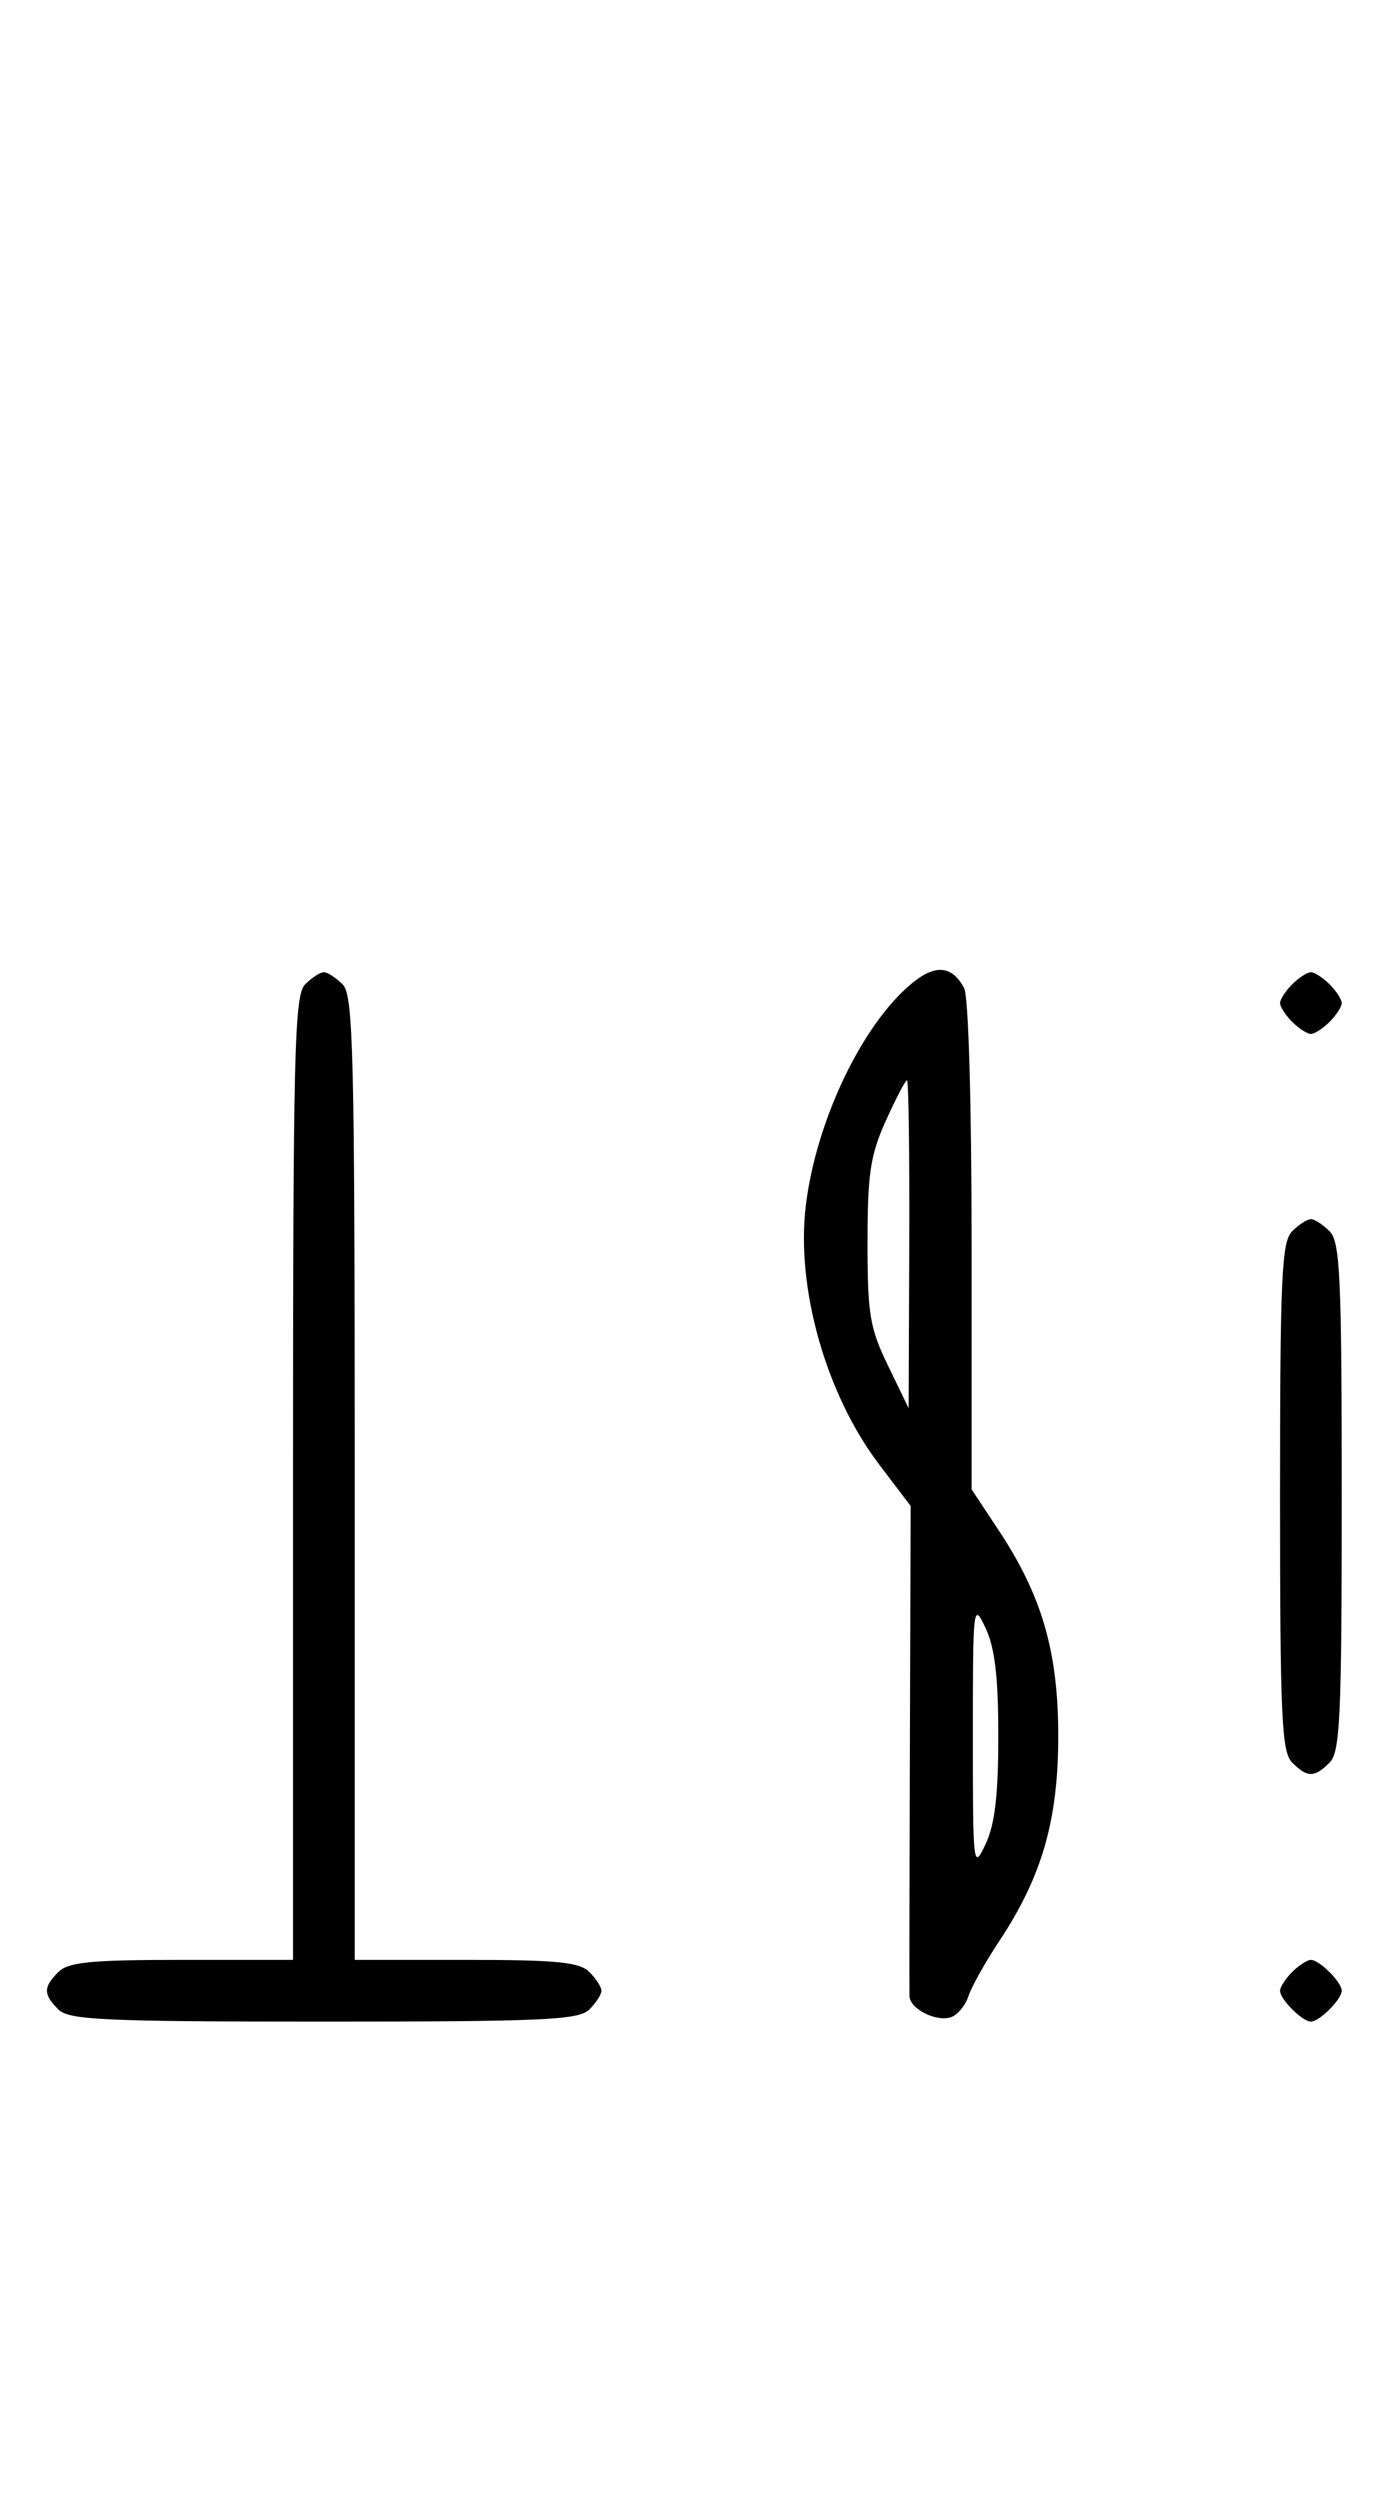 <svg xmlns="http://www.w3.org/2000/svg" width="180" height="324" viewBox="0 0 180 324" version="1.1">
	<path d="M 118.130 127.544 C 111.729 132.930, 105.846 145.294, 104.509 156.167 C 103.192 166.886, 107.108 180.718, 114.041 189.835 L 118.098 195.171 117.997 226.335 C 117.941 243.476, 117.919 258.047, 117.948 258.715 C 118.020 260.389, 121.523 262.120, 123.389 261.404 C 124.233 261.080, 125.228 259.856, 125.600 258.684 C 125.972 257.511, 127.777 254.290, 129.610 251.526 C 135.131 243.200, 137.237 235.875, 137.237 225 C 137.237 214.052, 135.130 206.799, 129.471 198.265 L 126 193.031 126 161.450 C 126 142.910, 125.599 129.118, 125.028 128.052 C 123.442 125.090, 121.240 124.928, 118.130 127.544 M 39.571 127.571 C 38.176 128.966, 38 136.152, 38 191.571 L 38 254 23.571 254 C 11.788 254, 8.855 254.288, 7.571 255.571 C 5.598 257.545, 5.598 258.455, 7.571 260.429 C 8.936 261.793, 13.463 262, 42 262 C 70.537 262, 75.064 261.793, 76.429 260.429 C 77.293 259.564, 78 258.471, 78 258 C 78 257.529, 77.293 256.436, 76.429 255.571 C 75.145 254.288, 72.212 254, 60.429 254 L 46 254 46 191.571 C 46 136.152, 45.824 128.966, 44.429 127.571 C 43.564 126.707, 42.471 126, 42 126 C 41.529 126, 40.436 126.707, 39.571 127.571 M 167.571 127.571 C 166.707 128.436, 166 129.529, 166 130 C 166 130.471, 166.707 131.564, 167.571 132.429 C 168.436 133.293, 169.529 134, 170 134 C 170.471 134, 171.564 133.293, 172.429 132.429 C 173.293 131.564, 174 130.471, 174 130 C 174 129.529, 173.293 128.436, 172.429 127.571 C 171.564 126.707, 170.471 126, 170 126 C 169.529 126, 168.436 126.707, 167.571 127.571 M 114.877 145.250 C 112.869 149.699, 112.507 152.103, 112.504 161 C 112.500 170.338, 112.795 172.109, 115.167 177 L 117.833 182.500 117.917 161.250 C 117.962 149.563, 117.830 140, 117.623 140 C 117.416 140, 116.180 142.363, 114.877 145.250 M 167.571 159.571 C 166.207 160.936, 166 165.463, 166 194 C 166 222.537, 166.207 227.064, 167.571 228.429 C 169.545 230.402, 170.455 230.402, 172.429 228.429 C 173.793 227.064, 174 222.537, 174 194 C 174 165.463, 173.793 160.936, 172.429 159.571 C 171.564 158.707, 170.471 158, 170 158 C 169.529 158, 168.436 158.707, 167.571 159.571 M 126.163 225 C 126.163 242.010, 126.209 242.402, 127.813 239 C 129.019 236.441, 129.463 232.676, 129.463 225 C 129.463 217.324, 129.019 213.559, 127.813 211 C 126.209 207.598, 126.163 207.990, 126.163 225 M 167.571 255.571 C 166.707 256.436, 166 257.529, 166 258 C 166 259.111, 168.889 262, 170 262 C 171.111 262, 174 259.111, 174 258 C 174 256.889, 171.111 254, 170 254 C 169.529 254, 168.436 254.707, 167.571 255.571 " stroke="none" fill="black" fill-rule="evenodd"/>
</svg>